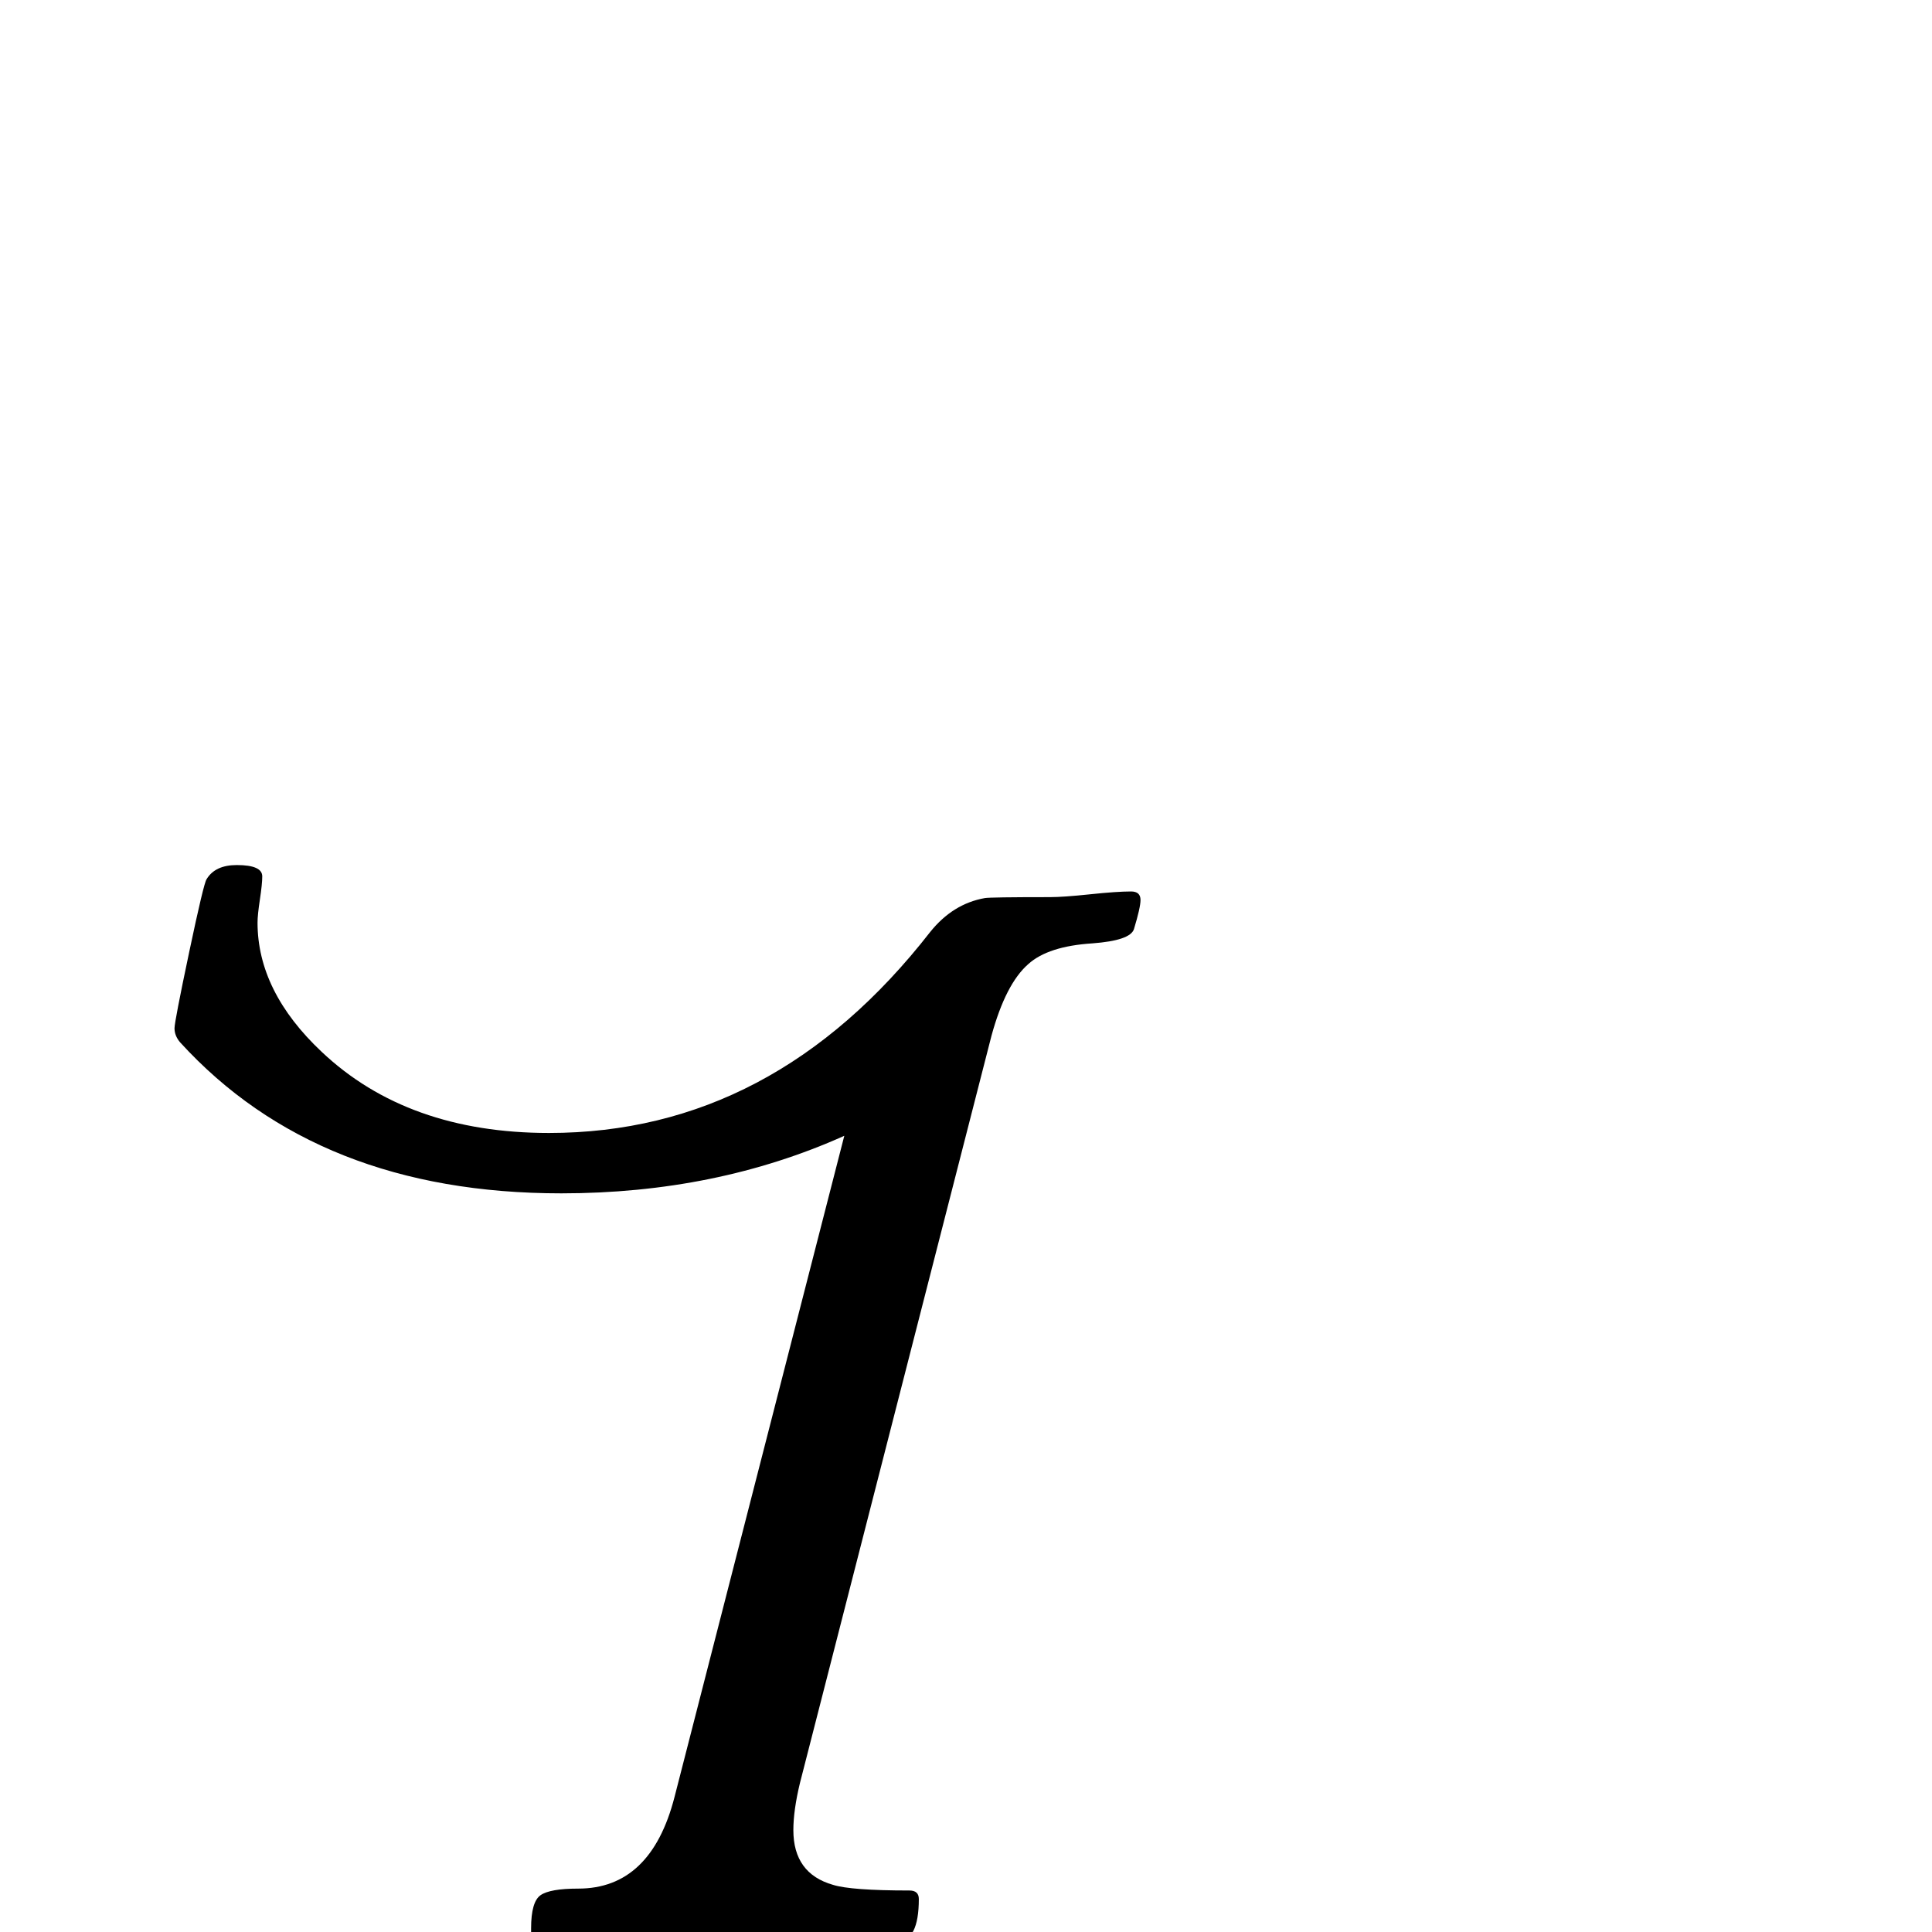 <?xml version="1.0" standalone="no"?>
<!DOCTYPE svg PUBLIC "-//W3C//DTD SVG 1.1//EN" "http://www.w3.org/Graphics/SVG/1.1/DTD/svg11.dtd" >
<svg viewBox="0 -442 2048 2048">
  <g transform="matrix(1 0 0 -1 0 1606)">
   <path fill="currentColor"
d="M1209 1094q0 -8 -7 -31q-4 -12 -44 -15q-47 -3 -68 -22q-24 -21 -39 -76l-203 -792q-7 -29 -7 -50q0 -46 42 -58q19 -6 81 -6q10 0 10 -9q0 -45 -23 -45q-6 0 -61 4q-76 6 -125 6q-50 0 -129 -6q-56 -4 -61 -4q-12 0 -12 10v4q0 28 10 35t40 7q77 0 102 97l180 701
q-136 -61 -300 -61q-258 0 -404 160q-6 7 -6 15q0 7 15.5 80.5t18.5 77.5q9 15 32 15q27 0 27 -12q0 -8 -2.5 -24.5t-2.5 -24.5q0 -73 68 -137q91 -86 241 -86q238 0 404 213q24 30 58 36q6 1 69 1q14 0 42.5 3t43.5 3q10 0 10 -9z" />
  </g>

</svg>
